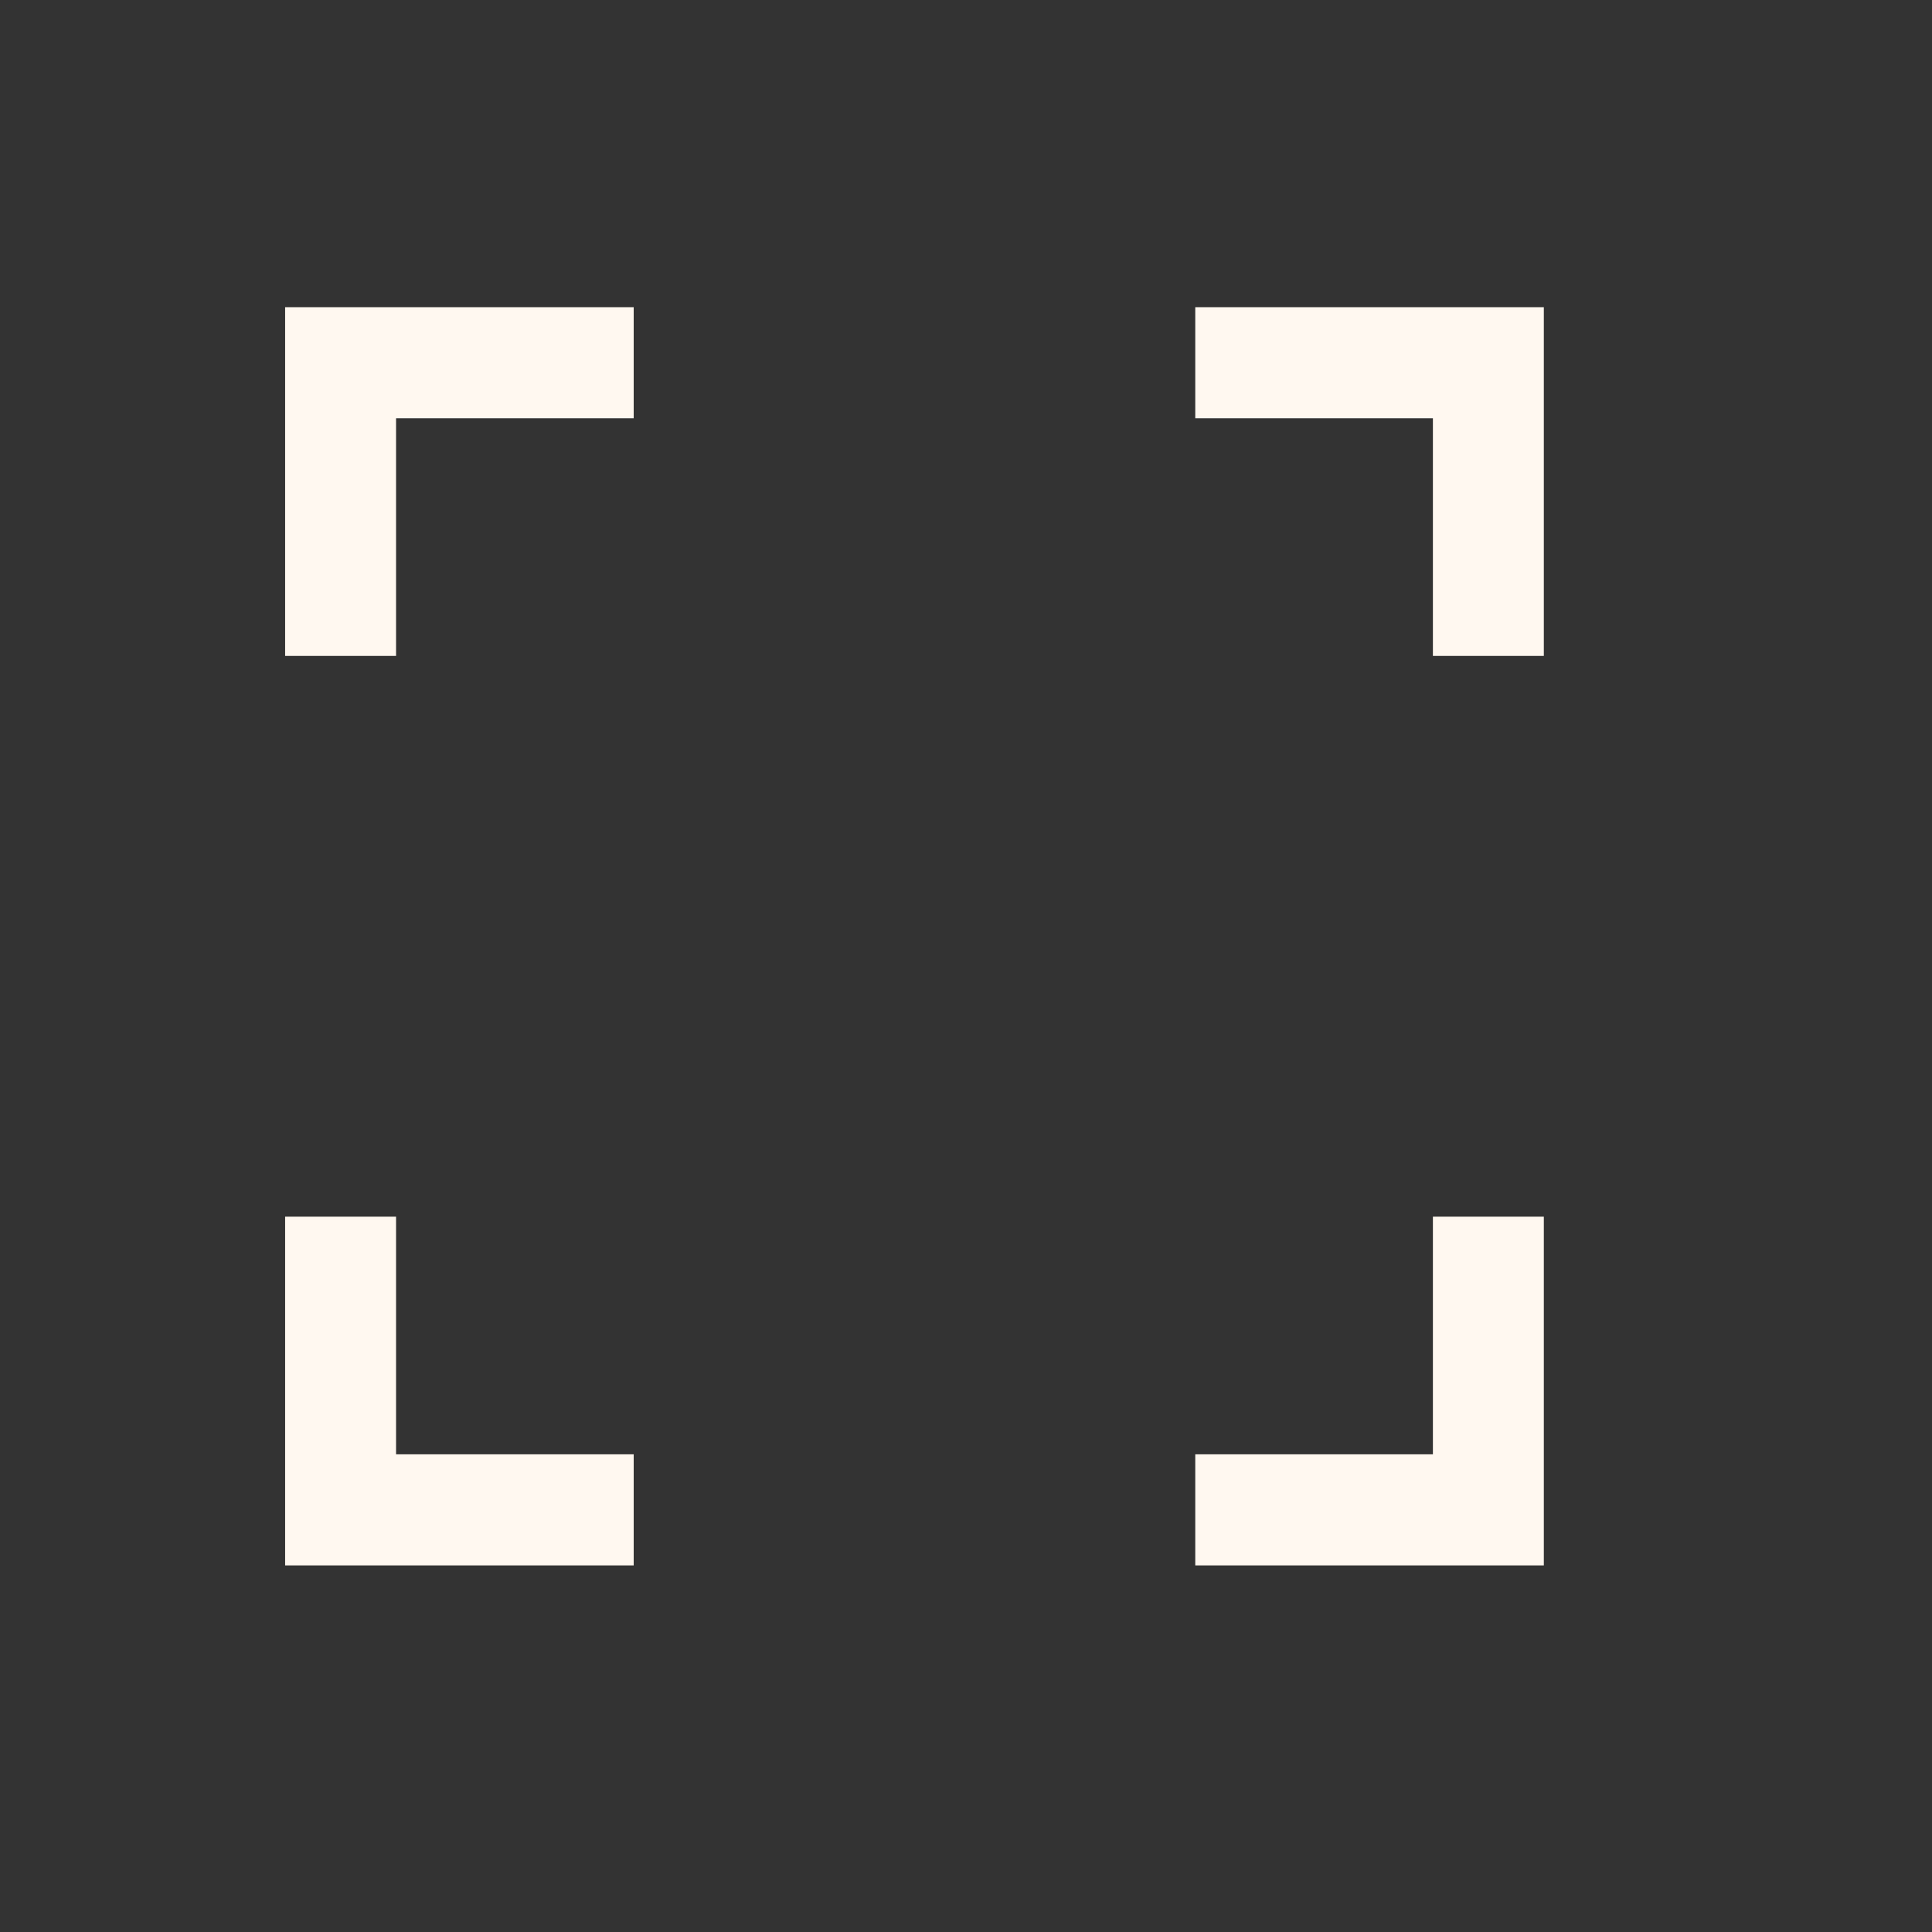 <svg width="12" height="12" viewBox="0 0 12 12" fill="none" xmlns="http://www.w3.org/2000/svg">
<rect x="0" y="0" width="12" height="12" fill="#333333" stroke="none"/>
<mask id="mask0_4294_6485" style="mask-type:alpha" maskUnits="userSpaceOnUse" x="0" y="0" width="12" height="12">
<rect x="0.161" y="0.299" width="11.032" height="11.032" fill="#D9D9D9"/>
</mask>
<g mask="url(#mask0_4294_6485)">
<path d="M1.771 9.723V7.557H2.46V9.033H3.936V9.723H1.771ZM7.424 9.723V9.033H8.9V7.557H9.589V9.723H7.424ZM1.771 4.074V1.908H3.936V2.598H2.46V4.074H1.771ZM8.9 4.074V2.598H7.424V1.908H9.589V4.074H8.9Z" fill="#FFF8F0"/>
</g>
</svg>
